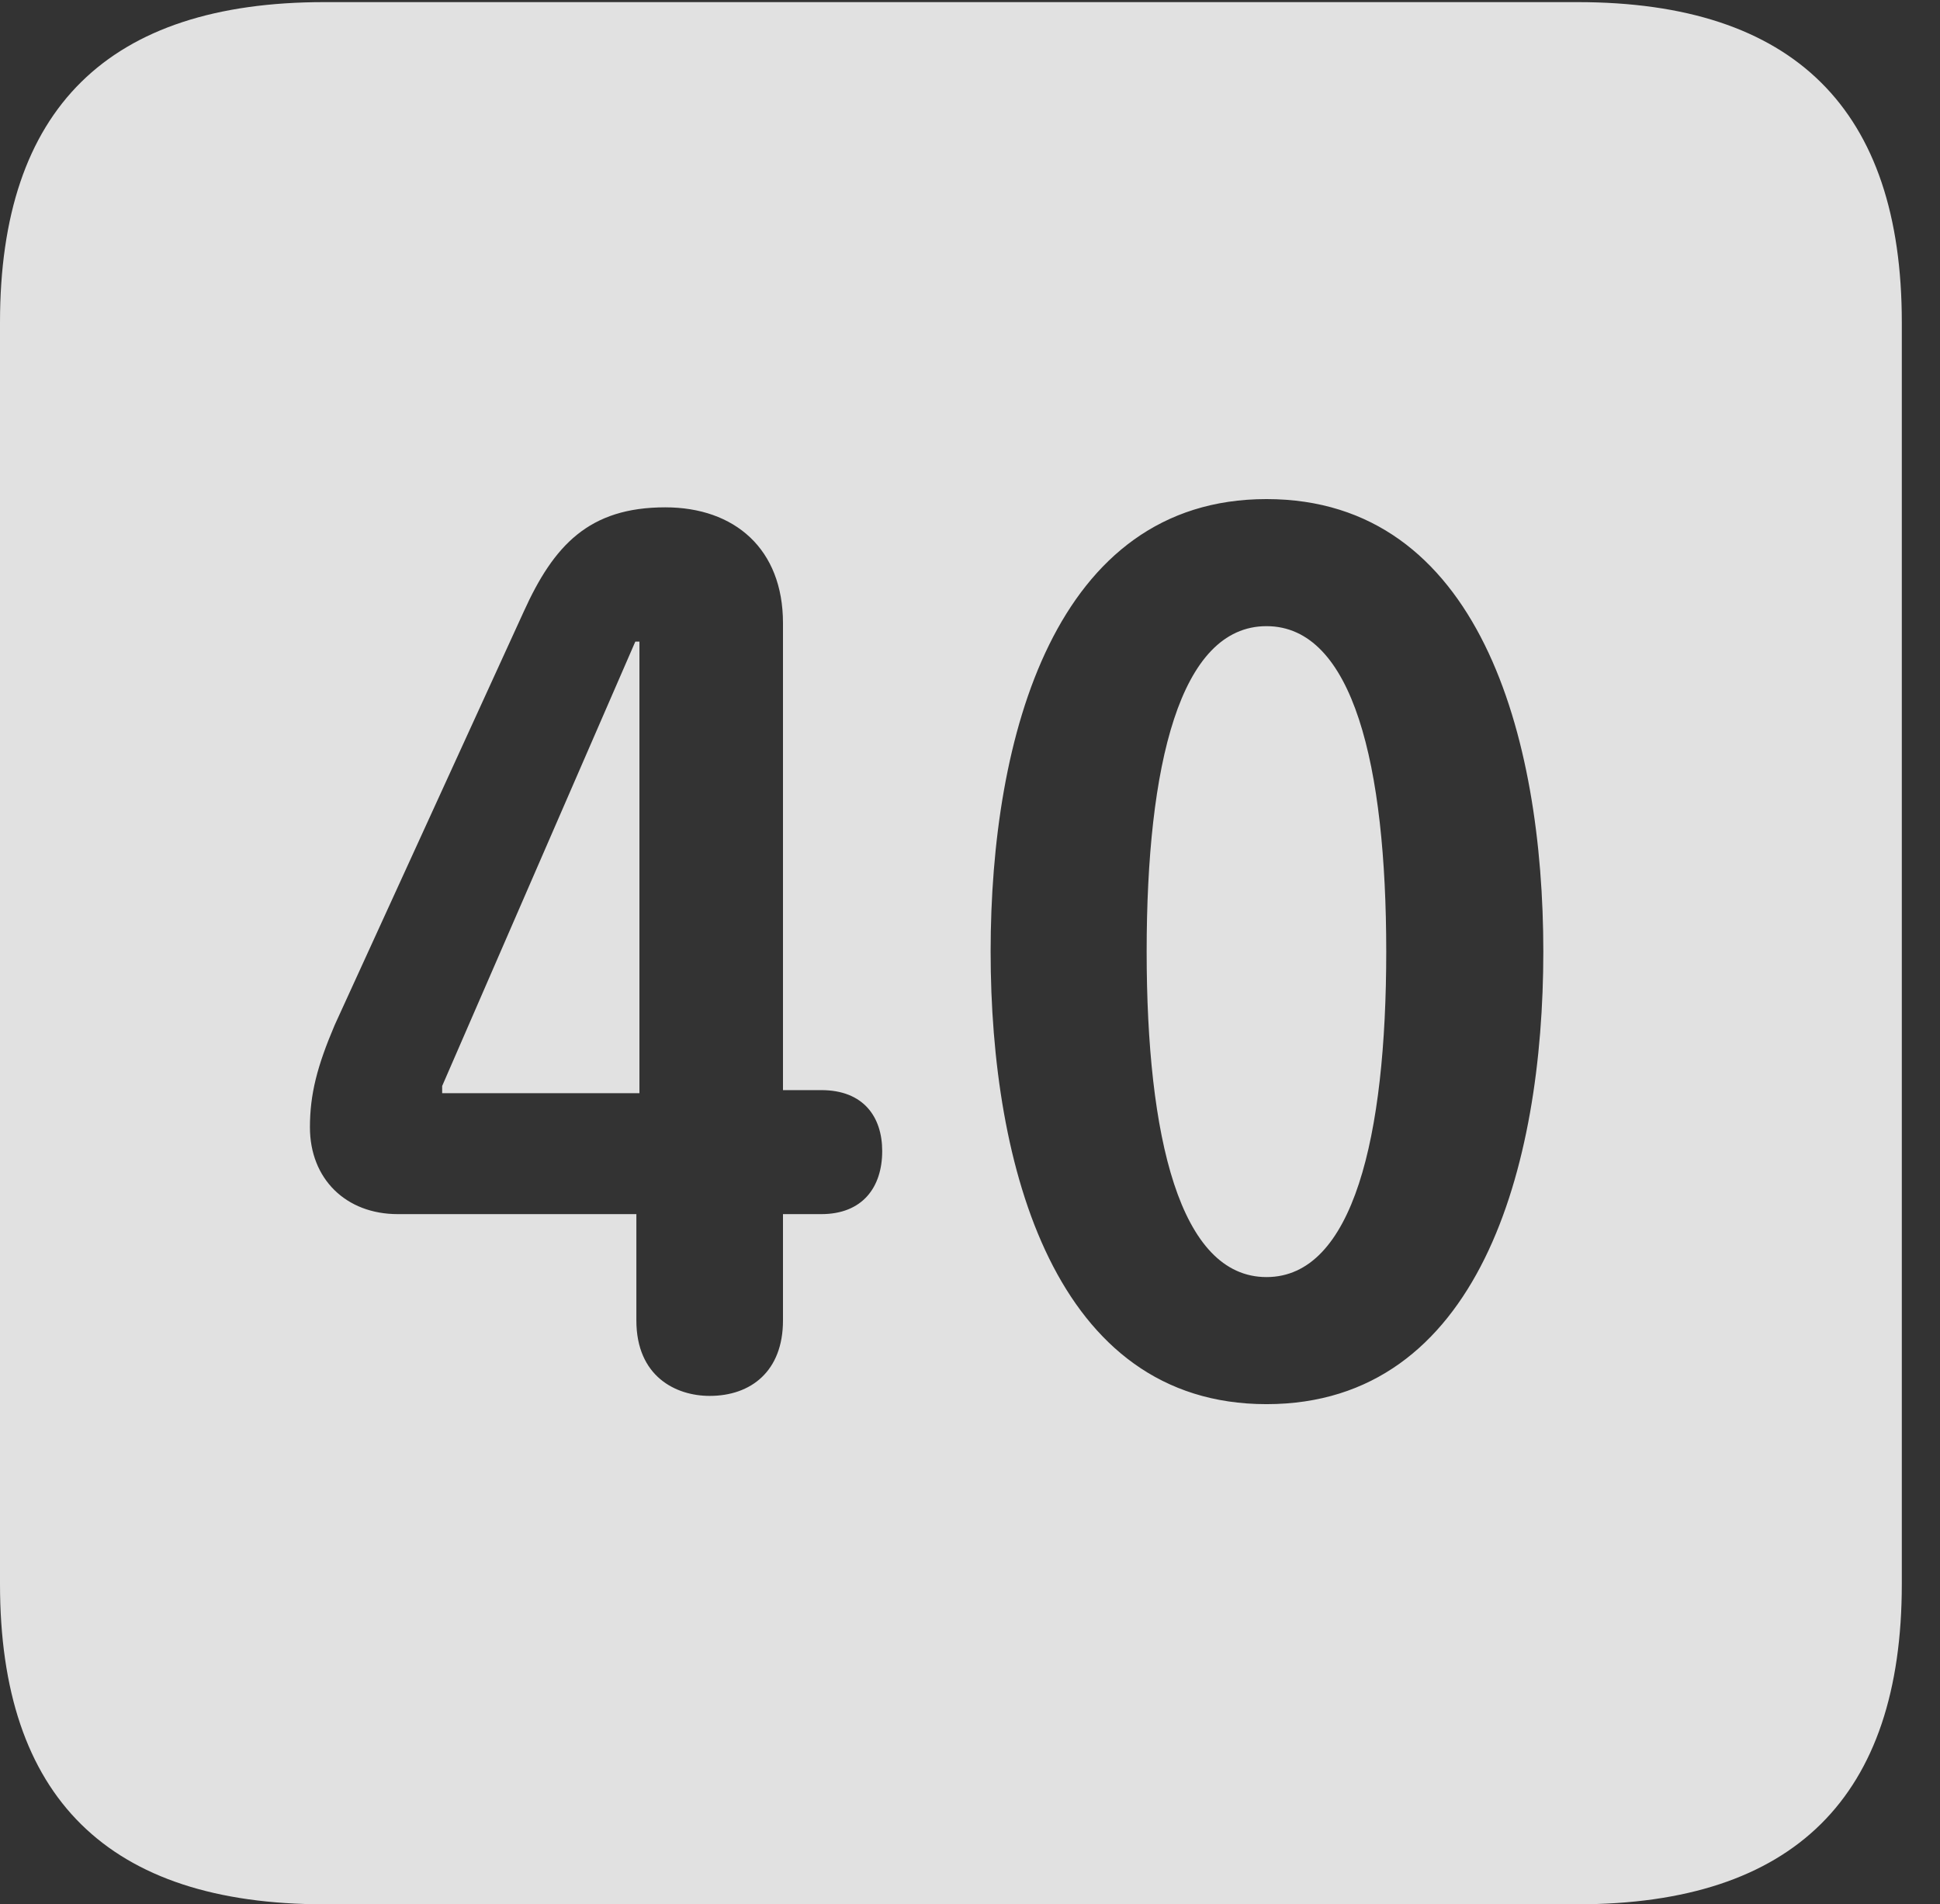 <?xml version="1.0" encoding="UTF-8"?>
<!--Generator: Apple Native CoreSVG 232.5-->
<!DOCTYPE svg
PUBLIC "-//W3C//DTD SVG 1.1//EN"
       "http://www.w3.org/Graphics/SVG/1.1/DTD/svg11.dtd">
<svg version="1.1" xmlns="http://www.w3.org/2000/svg" xmlns:xlink="http://www.w3.org/1999/xlink" width="18.34" height="17.998">
 <rect width="100%" height="100%" fill="#333333" stroke="none"/>
 <g>
  <rect height="17.998" opacity="0" width="18.34" x="0" y="0"/>
  <path d="M17.979 3.047L17.979 14.971C17.979 16.982 16.963 17.998 14.912 17.998L3.066 17.998C1.025 17.998 0 16.992 0 14.971L0 3.047C0 1.025 1.025 0.02 3.066 0.02L14.912 0.02C16.963 0.02 17.979 1.035 17.979 3.047ZM9.365 8.994C9.365 11.025 9.971 13.271 11.973 13.271C13.984 13.271 14.59 11.025 14.59 8.994C14.59 6.963 13.984 4.717 11.973 4.717C9.971 4.717 9.365 6.963 9.365 8.994ZM4.951 5.781L3.164 9.688C2.998 10.078 2.93 10.342 2.93 10.654C2.93 11.143 3.271 11.475 3.76 11.475L6.016 11.475L6.016 12.48C6.016 13.008 6.387 13.193 6.709 13.193C7.1 13.193 7.402 12.959 7.402 12.48L7.402 11.475L7.764 11.475C8.154 11.475 8.34 11.221 8.34 10.879C8.34 10.557 8.164 10.303 7.764 10.303L7.402 10.303L7.402 5.889C7.402 5.186 6.943 4.795 6.289 4.795C5.566 4.795 5.234 5.156 4.951 5.781ZM13.105 8.994C13.105 10.742 12.793 12.07 11.973 12.07C11.152 12.07 10.84 10.742 10.84 8.994C10.84 7.236 11.152 5.918 11.973 5.918C12.793 5.918 13.105 7.236 13.105 8.994ZM6.045 10.332L4.18 10.332L4.18 10.264L6.006 6.064L6.045 6.064Z" fill="#ffffff" fill-opacity="0.85"/>
 </g>
</svg>
